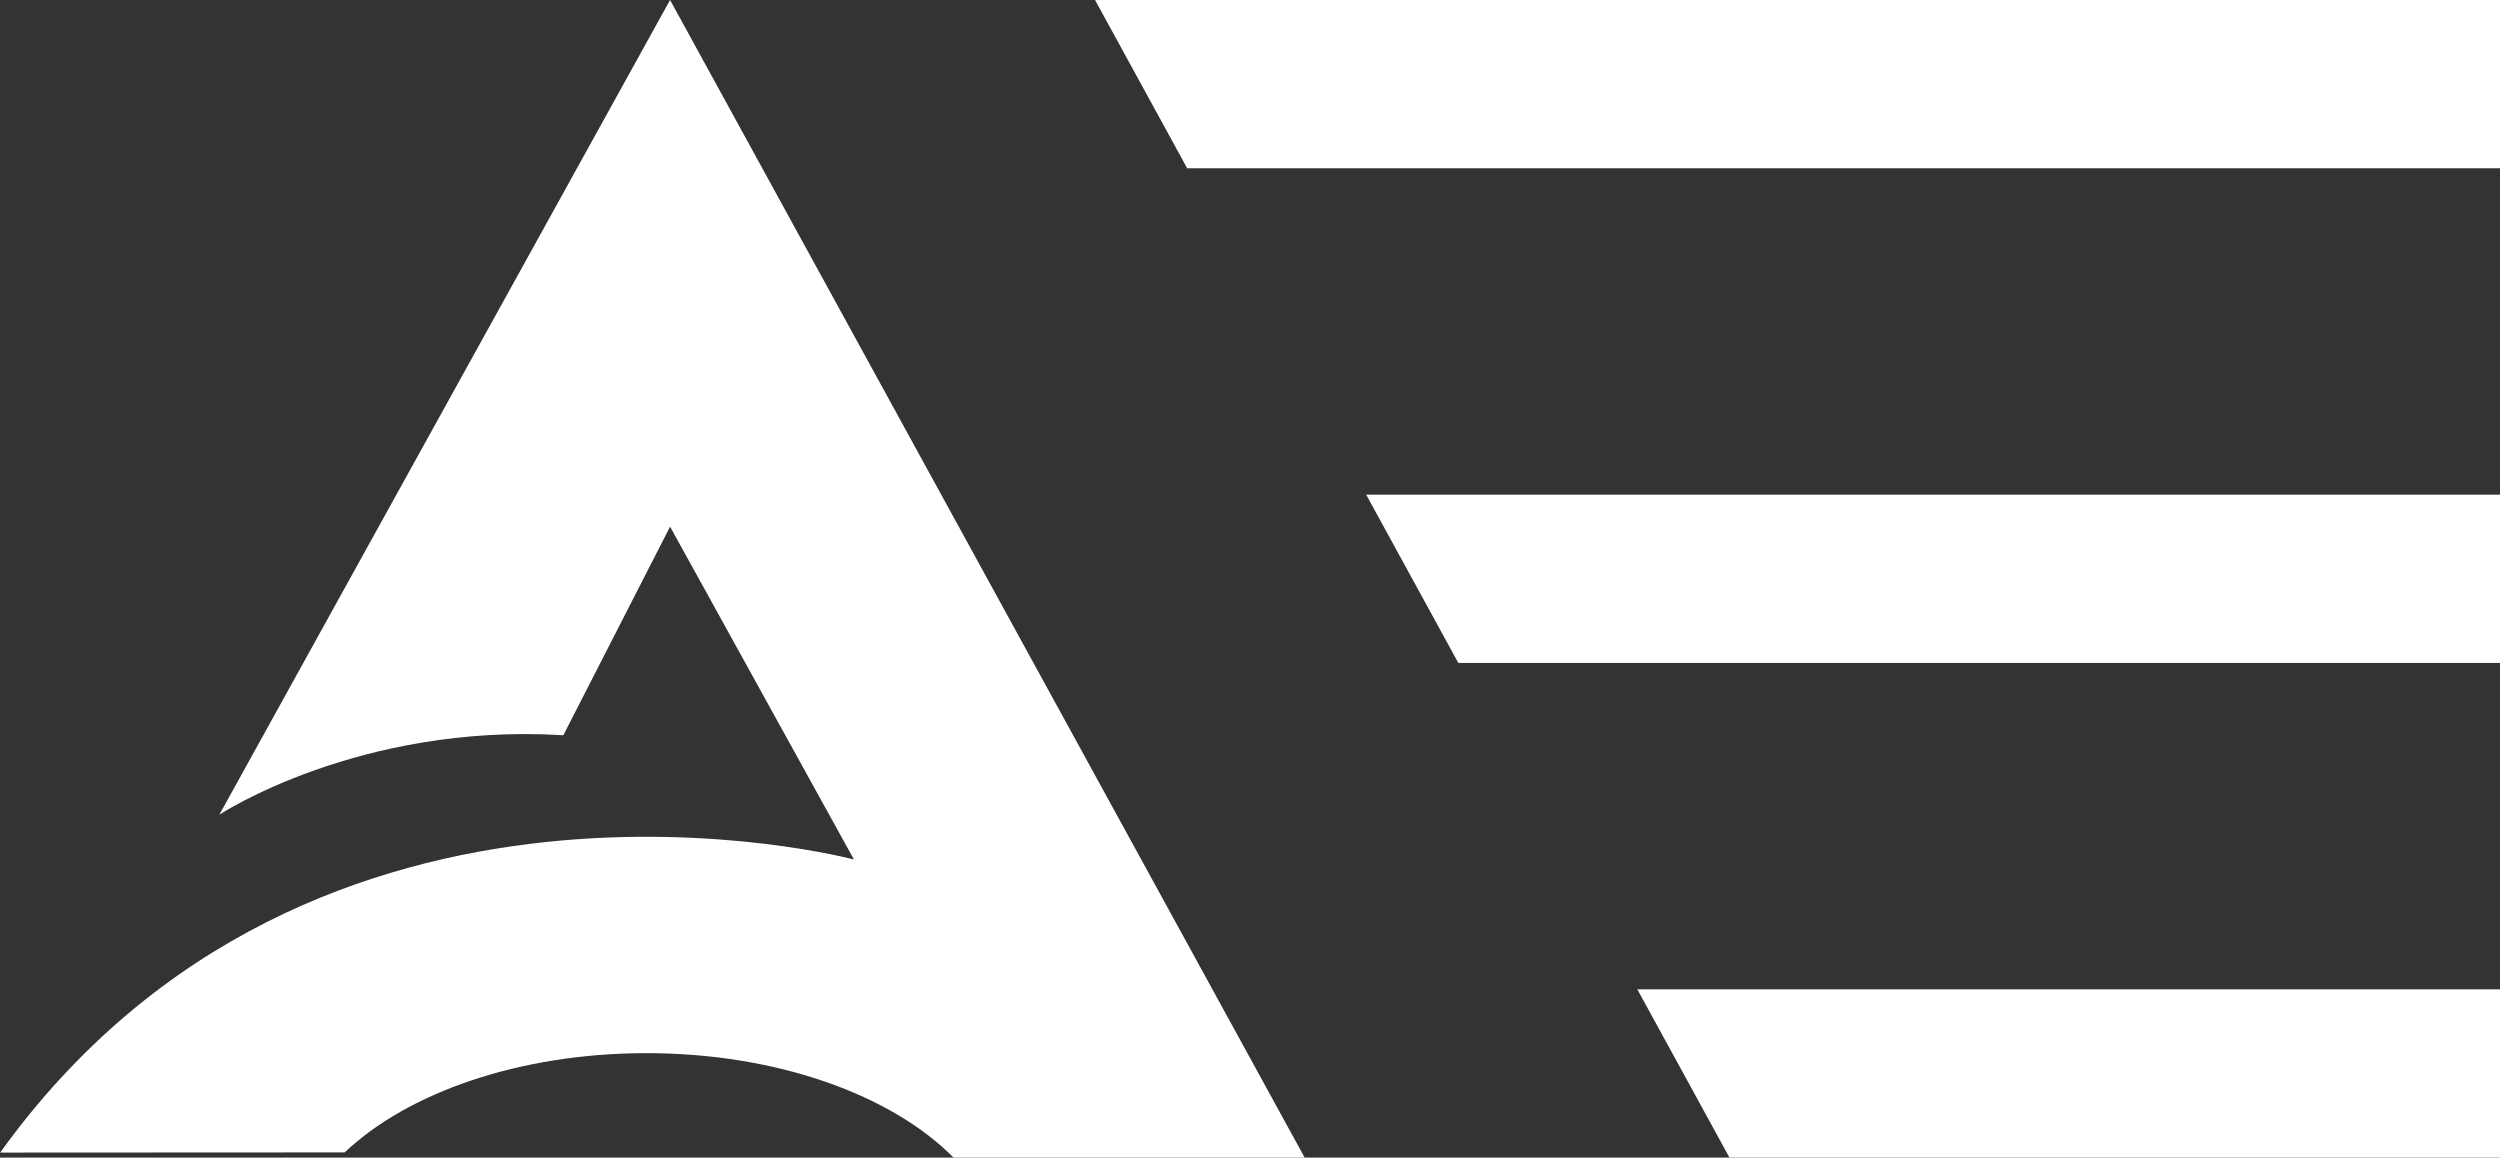 <?xml version="1.0" encoding="utf-8"?>
<!-- Generator: Adobe Illustrator 25.4.1, SVG Export Plug-In . SVG Version: 6.00 Build 0)  -->
<svg version="1.1" id="Laag_1" xmlns="http://www.w3.org/2000/svg" xmlns:xlink="http://www.w3.org/1999/xlink" x="0px" y="0px"
	 viewBox="0 0 1438.3 666" style="enable-background:new 0 0 1438.3 666;" xml:space="preserve" fill="#FFFFFF">
<rect x="0" y="0" width="1438.3" height="666" fill="#333333" stroke="none"/>
<path d="M198.3,663c36.2-34.3,100.4-57.1,173.6-57.1c75.3,0,141.1,24.1,176.7,60.1h202L385.5,0L126.2,468.7
	c0,0,80.2-52.9,197.9-45.7l61.4-120l105.8,191.5c0,0-310.4-82.9-491.2,168.6L198.3,663z"/>
<polygon points="630,0 683,96.8 1438.3,96.8 1438.3,0 "/>
<polygon points="786,284.6 839,381.4 1438.3,381.4 1438.3,284.6 "/>
<polygon points="942,569.2 995,666 1438.3,666 1438.3,569.2 "/>
</svg>
